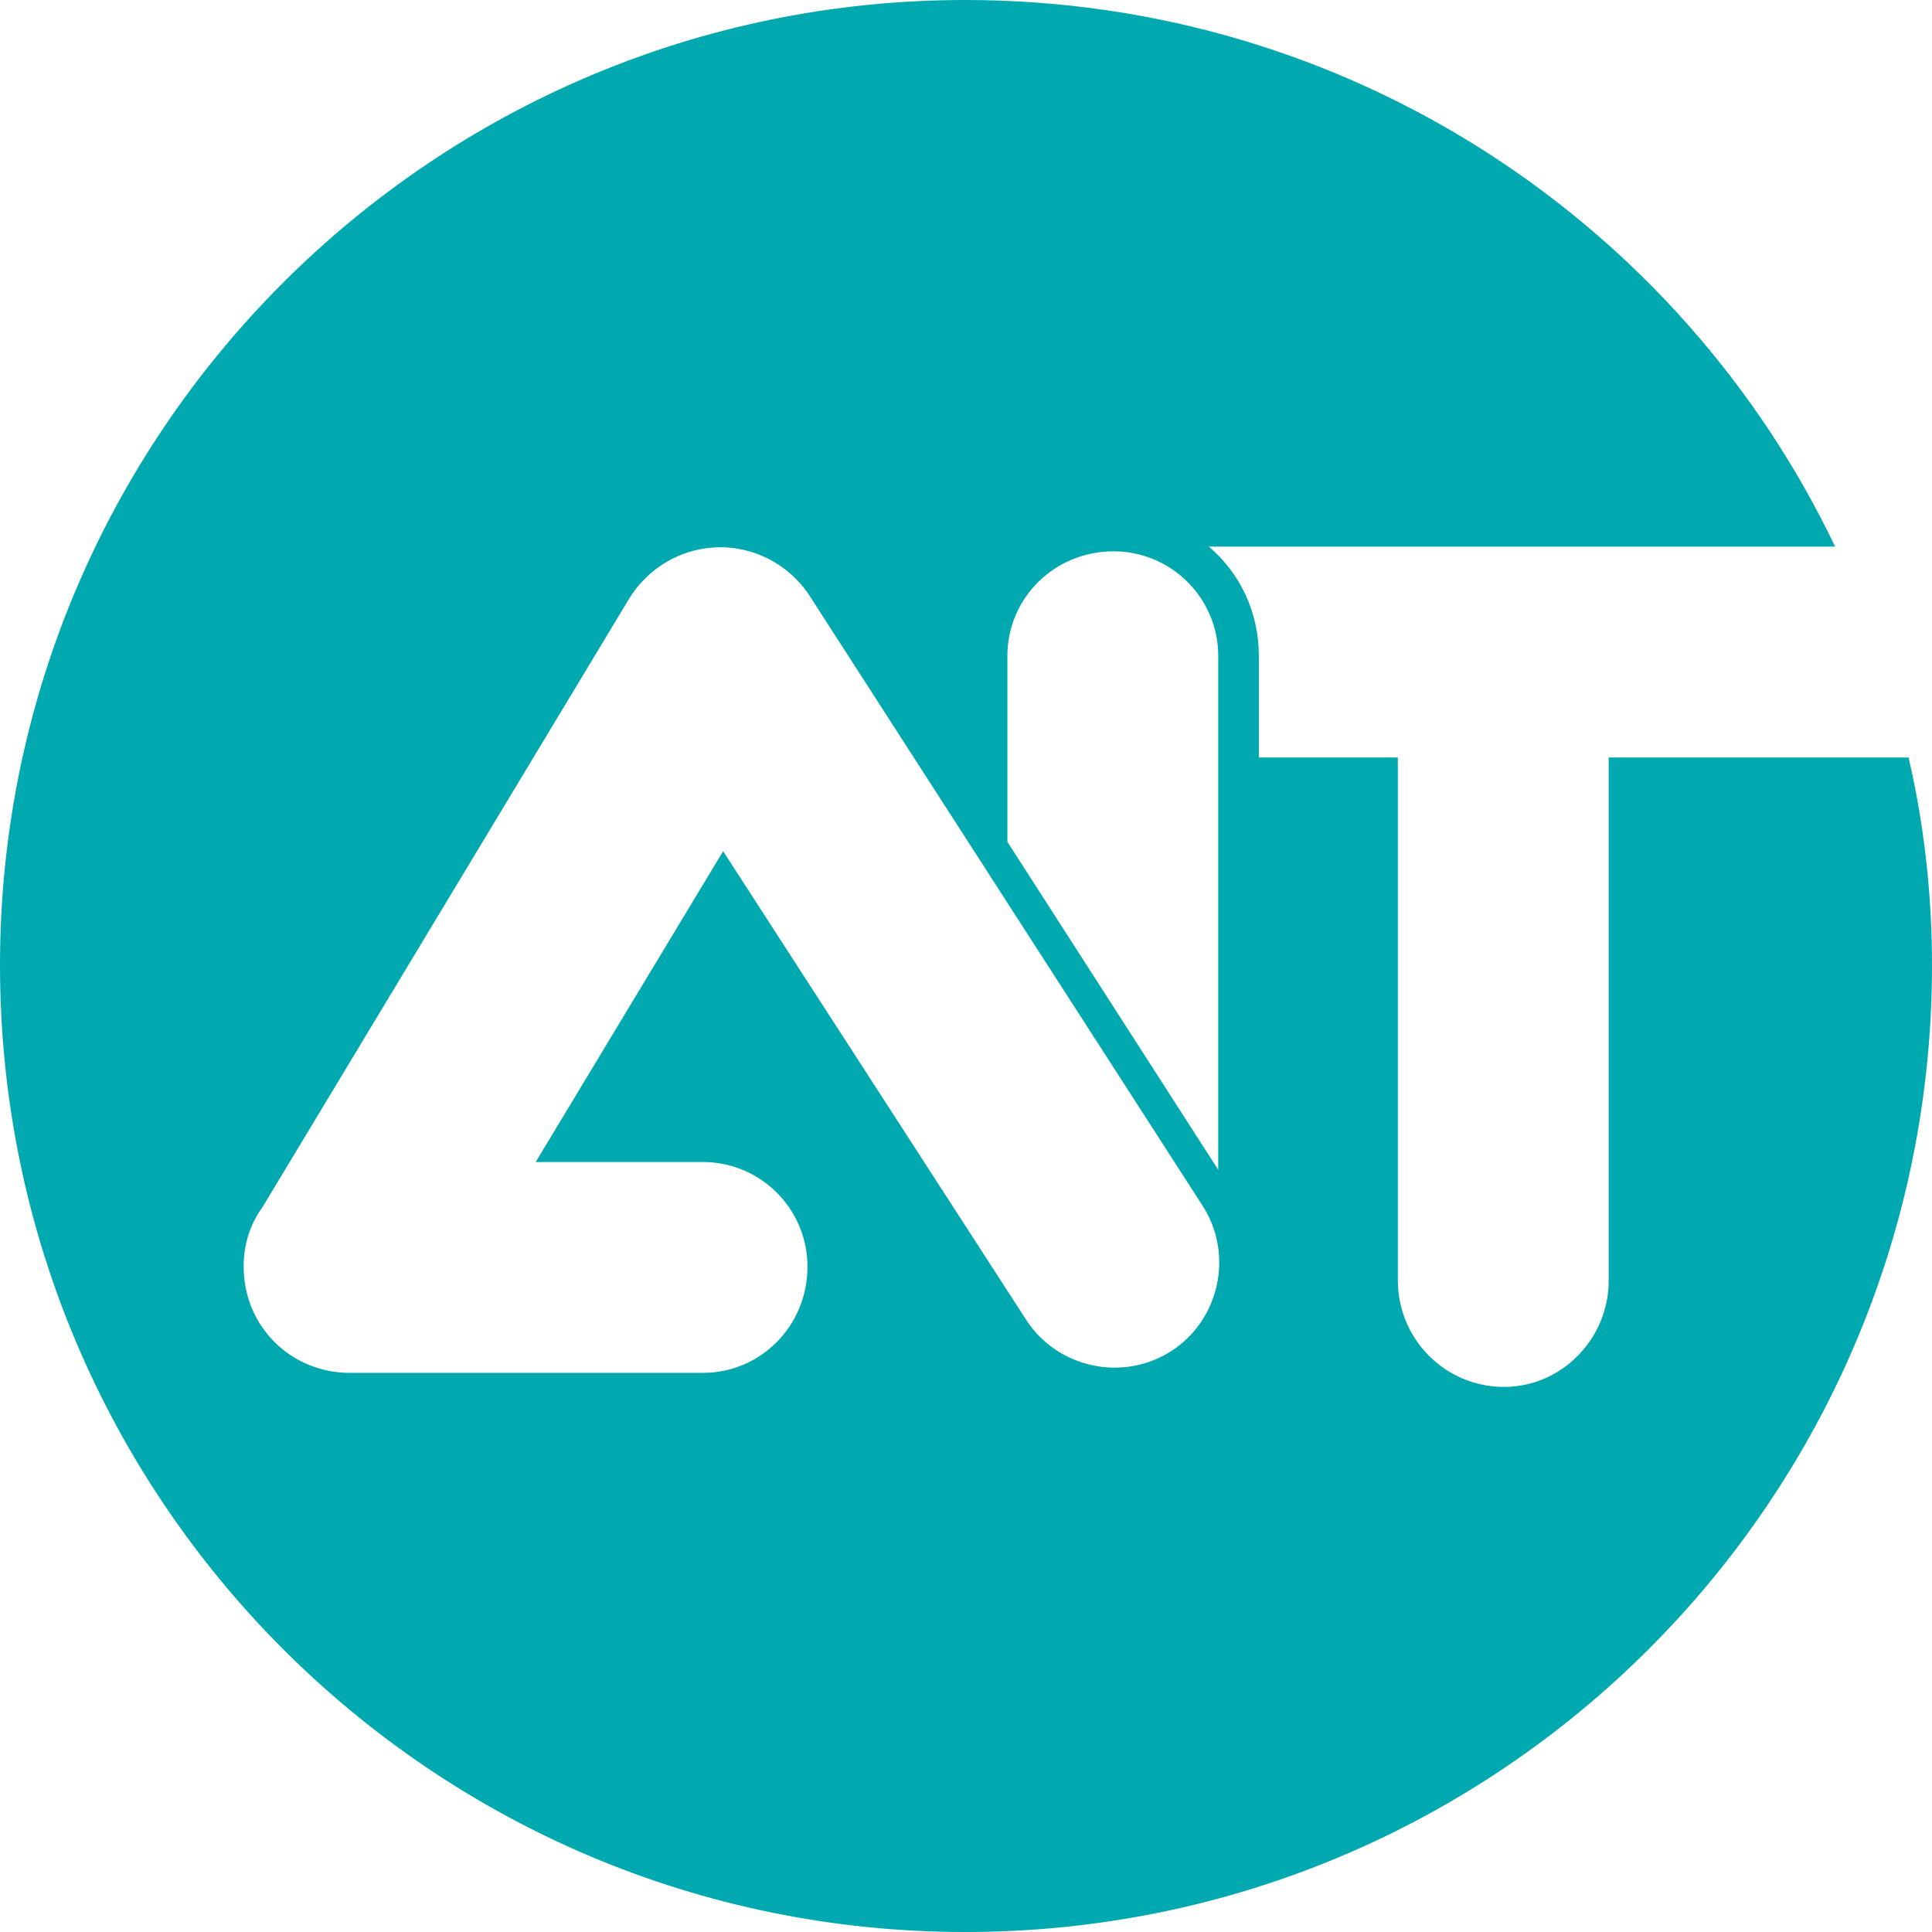 <?xml version="1.0" encoding="UTF-8"?>
<!DOCTYPE svg PUBLIC "-//W3C//DTD SVG 1.1//EN" "http://www.w3.org/Graphics/SVG/1.1/DTD/svg11.dtd">
<!-- Creator: CorelDRAW 2019 (64 Bit) -->
<svg xmlns="http://www.w3.org/2000/svg" xml:space="preserve" width="205px" height="205px" version="1.1" style="shape-rendering:geometricPrecision; text-rendering:geometricPrecision; image-rendering:optimizeQuality; fill-rule:evenodd; clip-rule:evenodd"
viewBox="0 0 12.37 12.37"
 xmlns:xlink="http://www.w3.org/1999/xlink"
 xmlns:xodm="http://www.corel.com/coreldraw/odm/2003">
 <defs>
  <style type="text/css">
   <![CDATA[
    .fil0 {fill:#00A9B0}
   ]]>
  </style>
 </defs>
 <g id="Camada_x0020_1">
  <path class="fil0" d="M4.5 7.44c0.37,0 0.67,0.3 0.67,0.67 0,0.38 -0.3,0.68 -0.67,0.68l-2.26 0c-0.38,0 -0.68,-0.3 -0.68,-0.68 0,-0.14 0.04,-0.27 0.12,-0.38l2.35 -3.9c0.2,-0.32 0.61,-0.42 0.93,-0.23 0.1,0.06 0.18,0.14 0.24,0.24l2.5 3.88c0.2,0.31 0.11,0.73 -0.2,0.93 -0.31,0.2 -0.73,0.11 -0.93,-0.2l-1.94 -3 -1.2 1.99 1.07 0zm1.68 -7.44c2.46,0 4.58,1.43 5.57,3.5l-4.01 0c0.2,0.17 0.32,0.42 0.32,0.7l0 0.65 0.89 0 0 3.35c0,0.37 0.3,0.68 0.68,0.68 0.37,0 0.67,-0.31 0.67,-0.68l0 -3.35 1.92 0c0.1,0.43 0.15,0.88 0.15,1.33 0,3.42 -2.77,6.19 -6.19,6.19 -3.41,0 -6.18,-2.77 -6.18,-6.19 0,-3.41 2.77,-6.18 6.18,-6.18zm0.27 4.2c0,-0.37 0.3,-0.67 0.68,-0.67 0.37,0 0.67,0.3 0.67,0.67l0 3.29 -1.35 -2.1 0 -1.19z"/>
 </g>
</svg>
